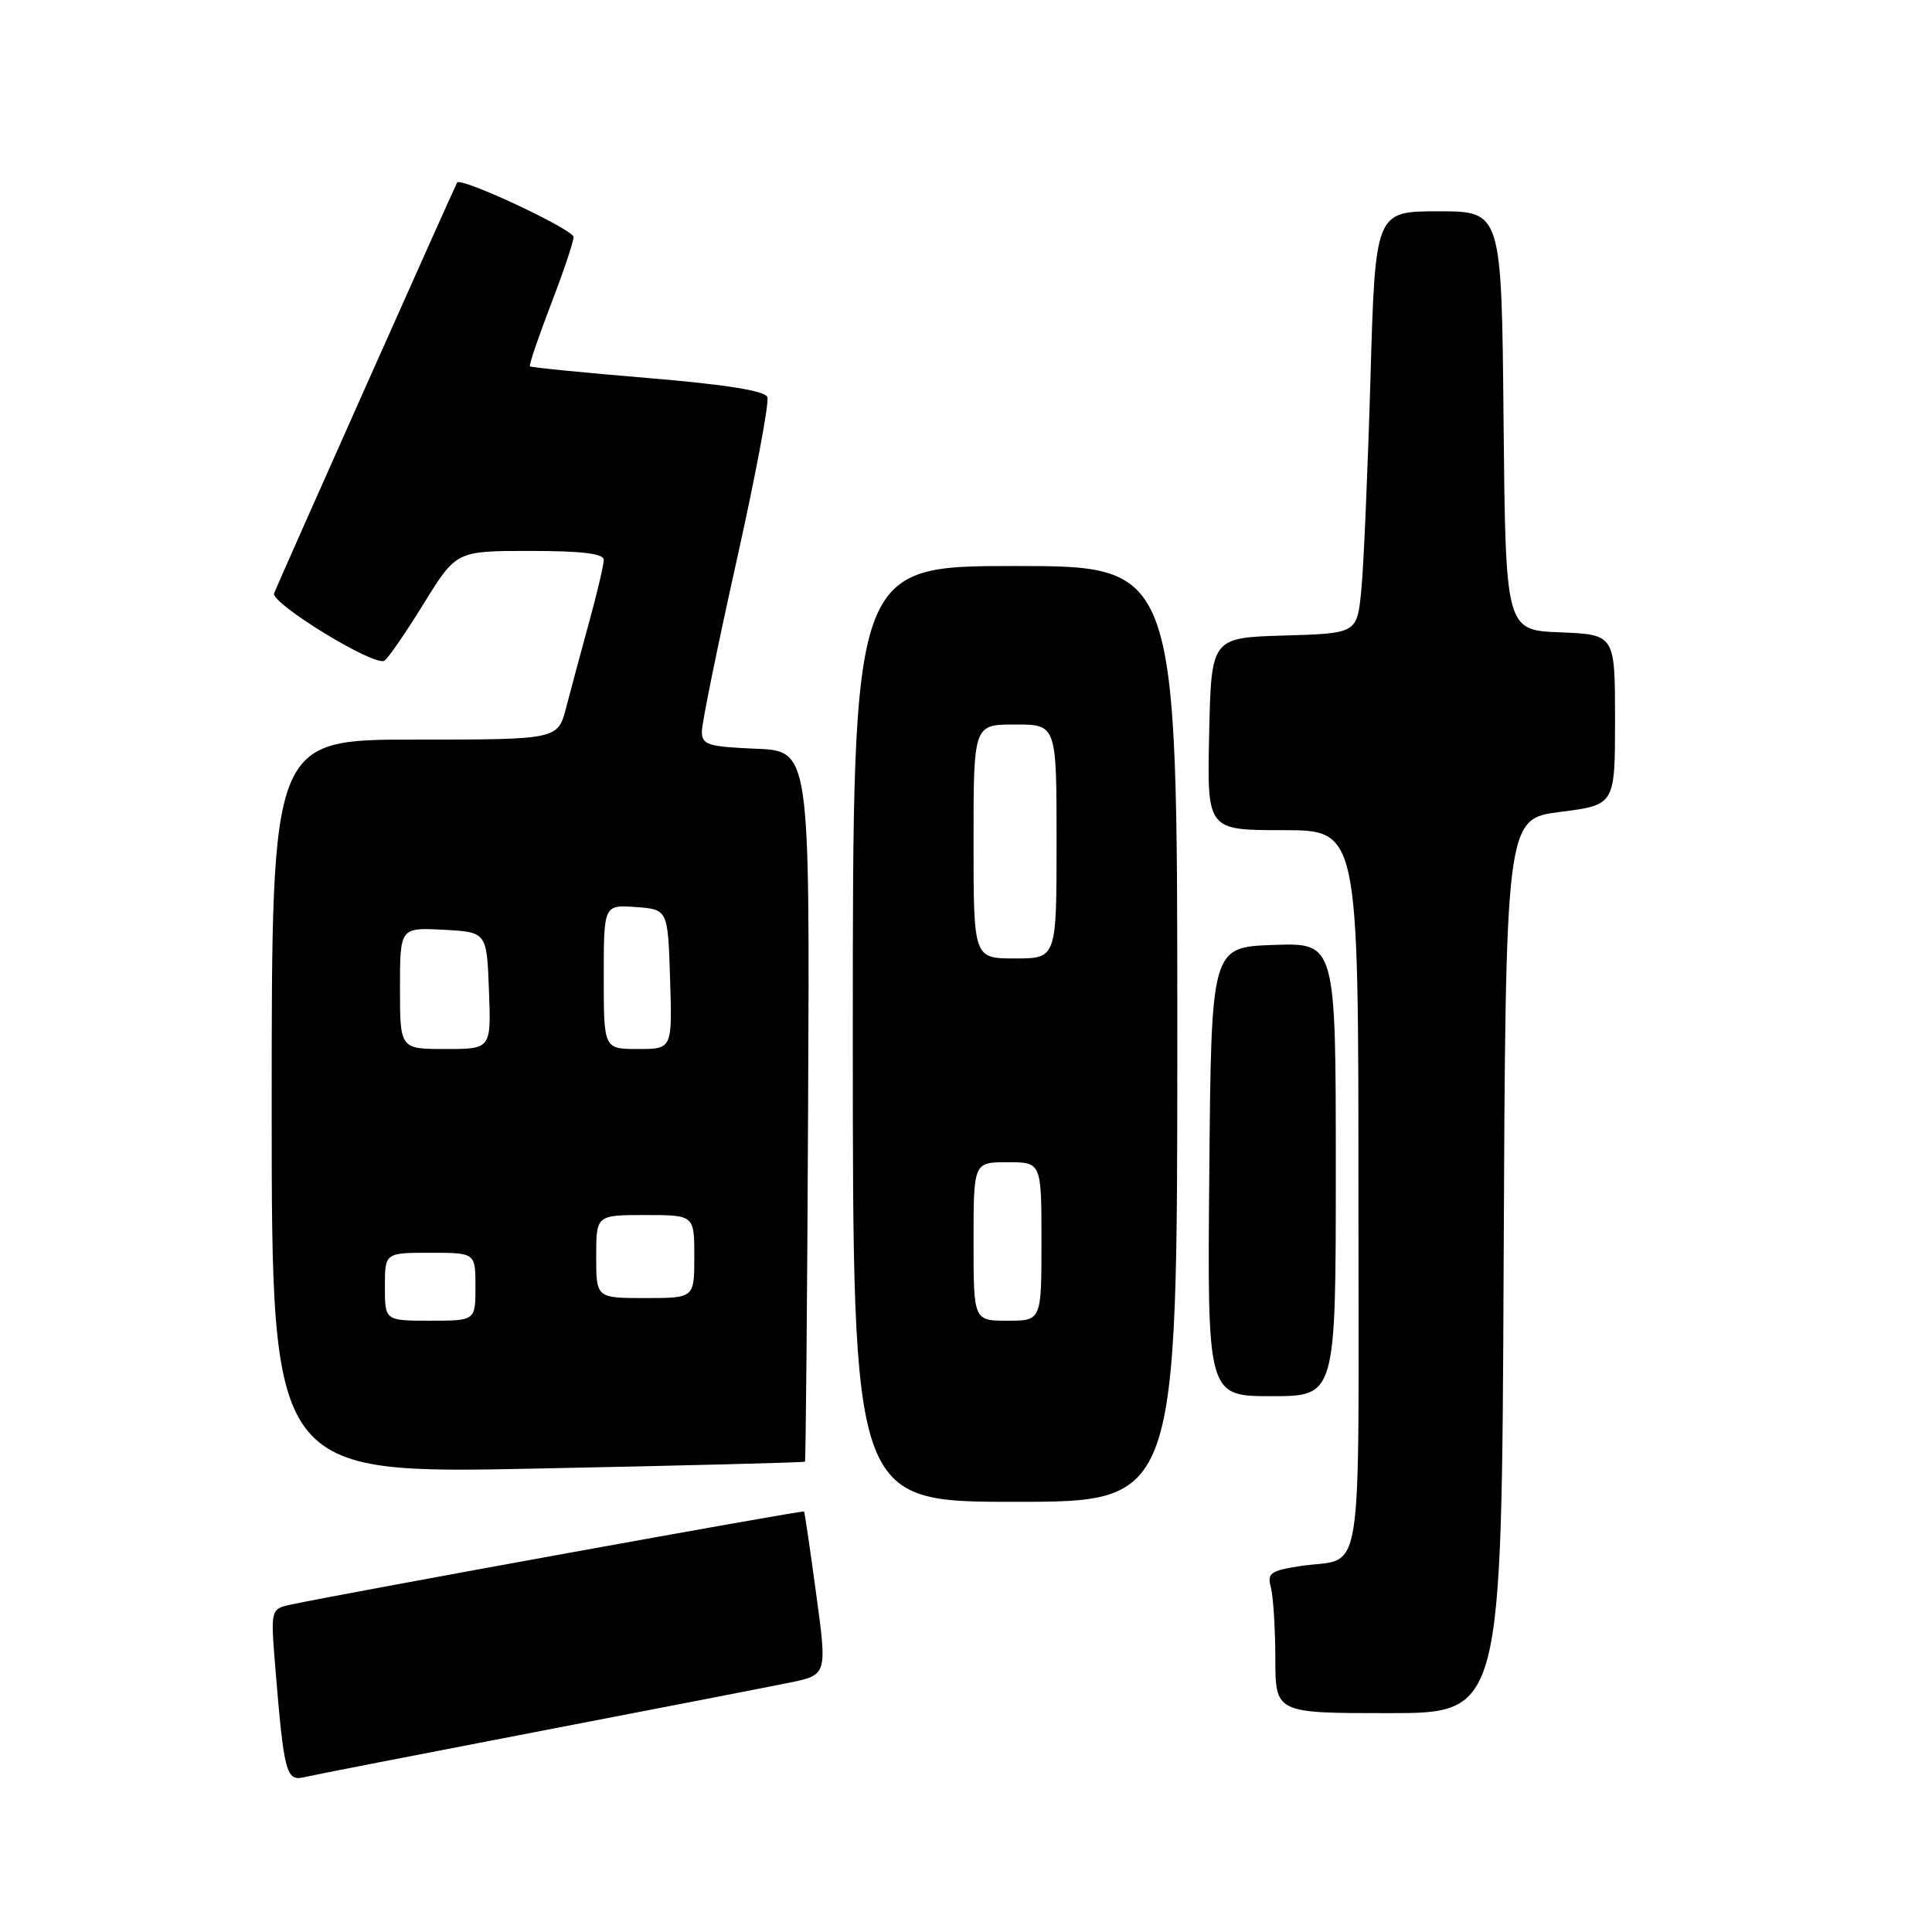 <?xml version="1.0" encoding="UTF-8" standalone="no"?>
<!DOCTYPE svg PUBLIC "-//W3C//DTD SVG 1.1//EN" "http://www.w3.org/Graphics/SVG/1.1/DTD/svg11.dtd" >
<svg xmlns="http://www.w3.org/2000/svg" xmlns:xlink="http://www.w3.org/1999/xlink" version="1.1" viewBox="0 0 256 256">
 <g >
 <path fill="currentColor"
d=" M 71.00 229.49 C 86.68 226.47 101.78 223.54 104.56 222.97 C 109.61 221.94 109.61 221.94 108.15 211.22 C 107.35 205.32 106.63 200.40 106.54 200.28 C 106.41 200.08 45.63 211.11 38.67 212.59 C 35.85 213.19 35.85 213.19 36.47 220.85 C 37.63 235.00 37.91 236.06 40.34 235.48 C 41.53 235.20 55.32 232.51 71.00 229.49 Z  M 199.24 167.75 C 199.50 108.50 199.50 108.50 206.75 107.58 C 214.00 106.66 214.00 106.66 214.00 95.37 C 214.00 84.09 214.00 84.09 206.75 83.79 C 199.50 83.50 199.50 83.50 199.23 55.75 C 198.97 28.00 198.97 28.00 190.60 28.00 C 182.23 28.00 182.23 28.00 181.59 50.25 C 181.23 62.49 180.69 75.07 180.38 78.21 C 179.81 83.93 179.81 83.93 170.16 84.21 C 160.50 84.50 160.50 84.50 160.22 97.25 C 159.94 110.00 159.94 110.00 169.97 110.00 C 180.00 110.00 180.00 110.00 180.00 157.93 C 180.00 211.75 180.88 206.17 172.16 207.53 C 168.34 208.13 167.89 208.46 168.40 210.35 C 168.71 211.53 168.98 215.76 168.99 219.75 C 169.00 227.00 169.00 227.00 183.99 227.00 C 198.98 227.00 198.98 227.00 199.24 167.75 Z  M 156.00 137.00 C 156.00 75.00 156.00 75.00 134.50 75.00 C 113.00 75.00 113.00 75.00 113.00 137.00 C 113.00 199.00 113.00 199.00 134.50 199.00 C 156.00 199.00 156.00 199.00 156.00 137.00 Z  M 106.66 193.68 C 106.77 193.56 106.96 172.33 107.08 146.49 C 107.30 99.50 107.30 99.50 100.15 99.21 C 93.79 98.94 93.00 98.69 93.00 96.93 C 93.00 95.85 95.06 85.71 97.58 74.41 C 100.10 63.11 101.95 53.30 101.68 52.62 C 101.36 51.78 96.16 50.95 85.85 50.09 C 77.41 49.39 70.37 48.69 70.22 48.54 C 70.07 48.40 71.31 44.74 72.97 40.41 C 74.64 36.08 76.00 32.04 76.00 31.41 C 76.00 30.41 61.09 23.43 60.57 24.19 C 60.31 24.59 36.89 77.14 36.32 78.61 C 35.82 79.91 49.61 88.36 50.93 87.55 C 51.42 87.24 53.77 83.84 56.14 79.99 C 60.46 73.00 60.46 73.00 70.23 73.00 C 77.10 73.00 80.00 73.35 80.00 74.19 C 80.00 74.84 79.13 78.55 78.06 82.44 C 77.00 86.32 75.63 91.41 75.02 93.75 C 73.92 98.00 73.92 98.00 54.96 98.00 C 36.00 98.00 36.00 98.00 36.00 146.65 C 36.00 195.31 36.00 195.31 71.23 194.59 C 90.60 194.20 106.55 193.79 106.66 193.68 Z  M 177.00 154.96 C 177.00 124.92 177.00 124.92 168.75 125.21 C 160.50 125.50 160.50 125.50 160.24 155.25 C 159.97 185.00 159.97 185.00 168.49 185.00 C 177.00 185.00 177.00 185.00 177.00 154.96 Z  M 129.00 164.50 C 129.00 154.00 129.00 154.00 133.50 154.00 C 138.00 154.00 138.00 154.00 138.00 164.50 C 138.00 175.00 138.00 175.00 133.50 175.00 C 129.00 175.00 129.00 175.00 129.00 164.50 Z  M 129.00 111.50 C 129.00 96.00 129.00 96.00 134.50 96.00 C 140.00 96.00 140.00 96.00 140.00 111.50 C 140.00 127.00 140.00 127.00 134.50 127.00 C 129.00 127.00 129.00 127.00 129.00 111.50 Z  M 51.00 170.50 C 51.00 166.00 51.00 166.00 57.00 166.00 C 63.00 166.00 63.00 166.00 63.00 170.50 C 63.00 175.00 63.00 175.00 57.00 175.00 C 51.00 175.00 51.00 175.00 51.00 170.50 Z  M 79.00 166.50 C 79.00 161.00 79.00 161.00 85.50 161.00 C 92.00 161.00 92.00 161.00 92.00 166.50 C 92.00 172.00 92.00 172.00 85.50 172.00 C 79.00 172.00 79.00 172.00 79.00 166.50 Z  M 53.00 130.95 C 53.00 122.90 53.00 122.90 58.75 123.20 C 64.50 123.50 64.50 123.50 64.79 131.25 C 65.08 139.00 65.08 139.00 59.04 139.00 C 53.00 139.00 53.00 139.00 53.00 130.95 Z  M 80.00 129.44 C 80.00 119.89 80.00 119.89 84.25 120.19 C 88.50 120.50 88.50 120.50 88.79 129.75 C 89.08 139.00 89.08 139.00 84.54 139.00 C 80.00 139.00 80.00 139.00 80.00 129.44 Z "/>
</g>
</svg>